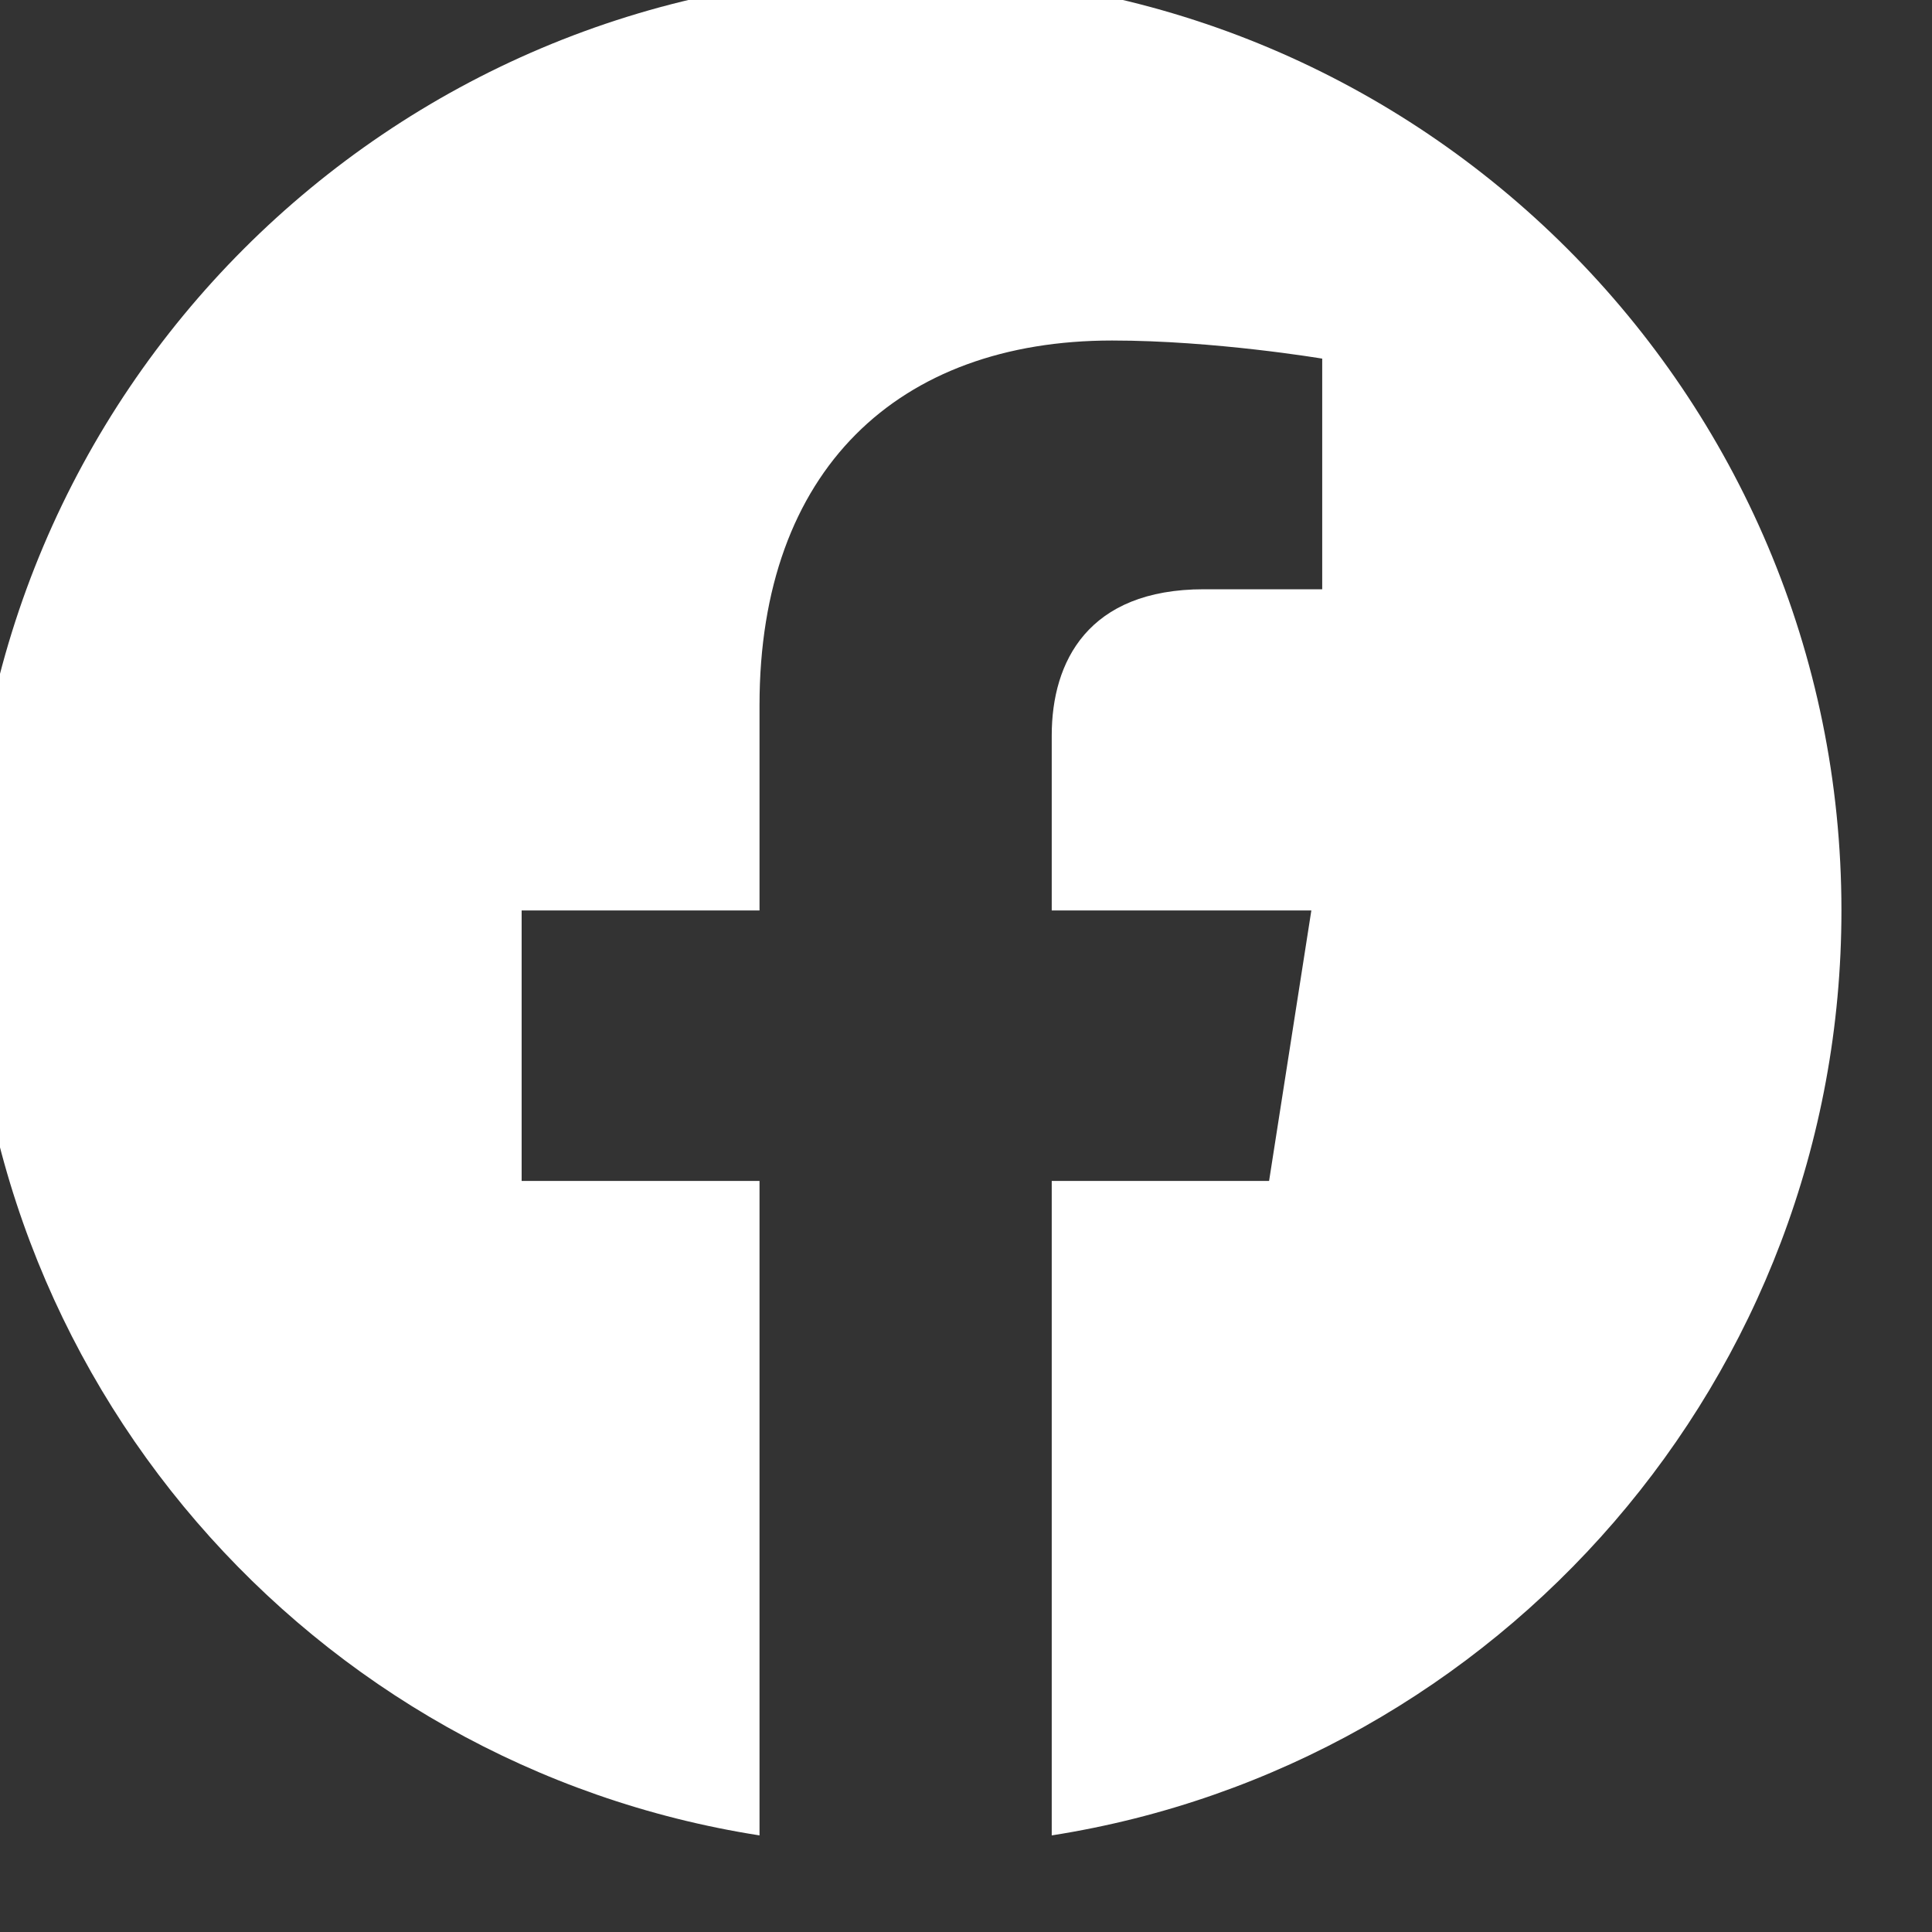 <svg width="16" height="16" viewBox="0 0 16 16" fill="none" xmlns="http://www.w3.org/2000/svg" xmlns:xlink="http://www.w3.org/1999/xlink">
	<rect x="0" y="0" width="16" height="16" fill="#333333" stroke="none"/>
	<desc>
			Created with Pixso.
	</desc>
	<defs/>
	<path id="Vector" d="M15.25 7.54C15.25 3.26 11.78 -0.21 7.5 -0.21C3.22 -0.21 -0.25 3.26 -0.25 7.54C-0.25 11.41 2.58 14.62 6.29 15.2L6.29 9.78L4.32 9.78L4.32 7.54L6.29 7.54L6.29 5.84C6.29 3.89 7.44 2.82 9.21 2.82C10.06 2.82 10.95 2.97 10.95 2.97L10.95 4.88L9.97 4.88C9.01 4.88 8.71 5.48 8.71 6.09L8.71 7.54L10.86 7.54L10.51 9.78L8.71 9.78L8.71 15.2C12.41 14.62 15.25 11.41 15.25 7.54Z" fill="#FFFFFF" fill-opacity="1" fill-rule="nonzero"/>
</svg>
